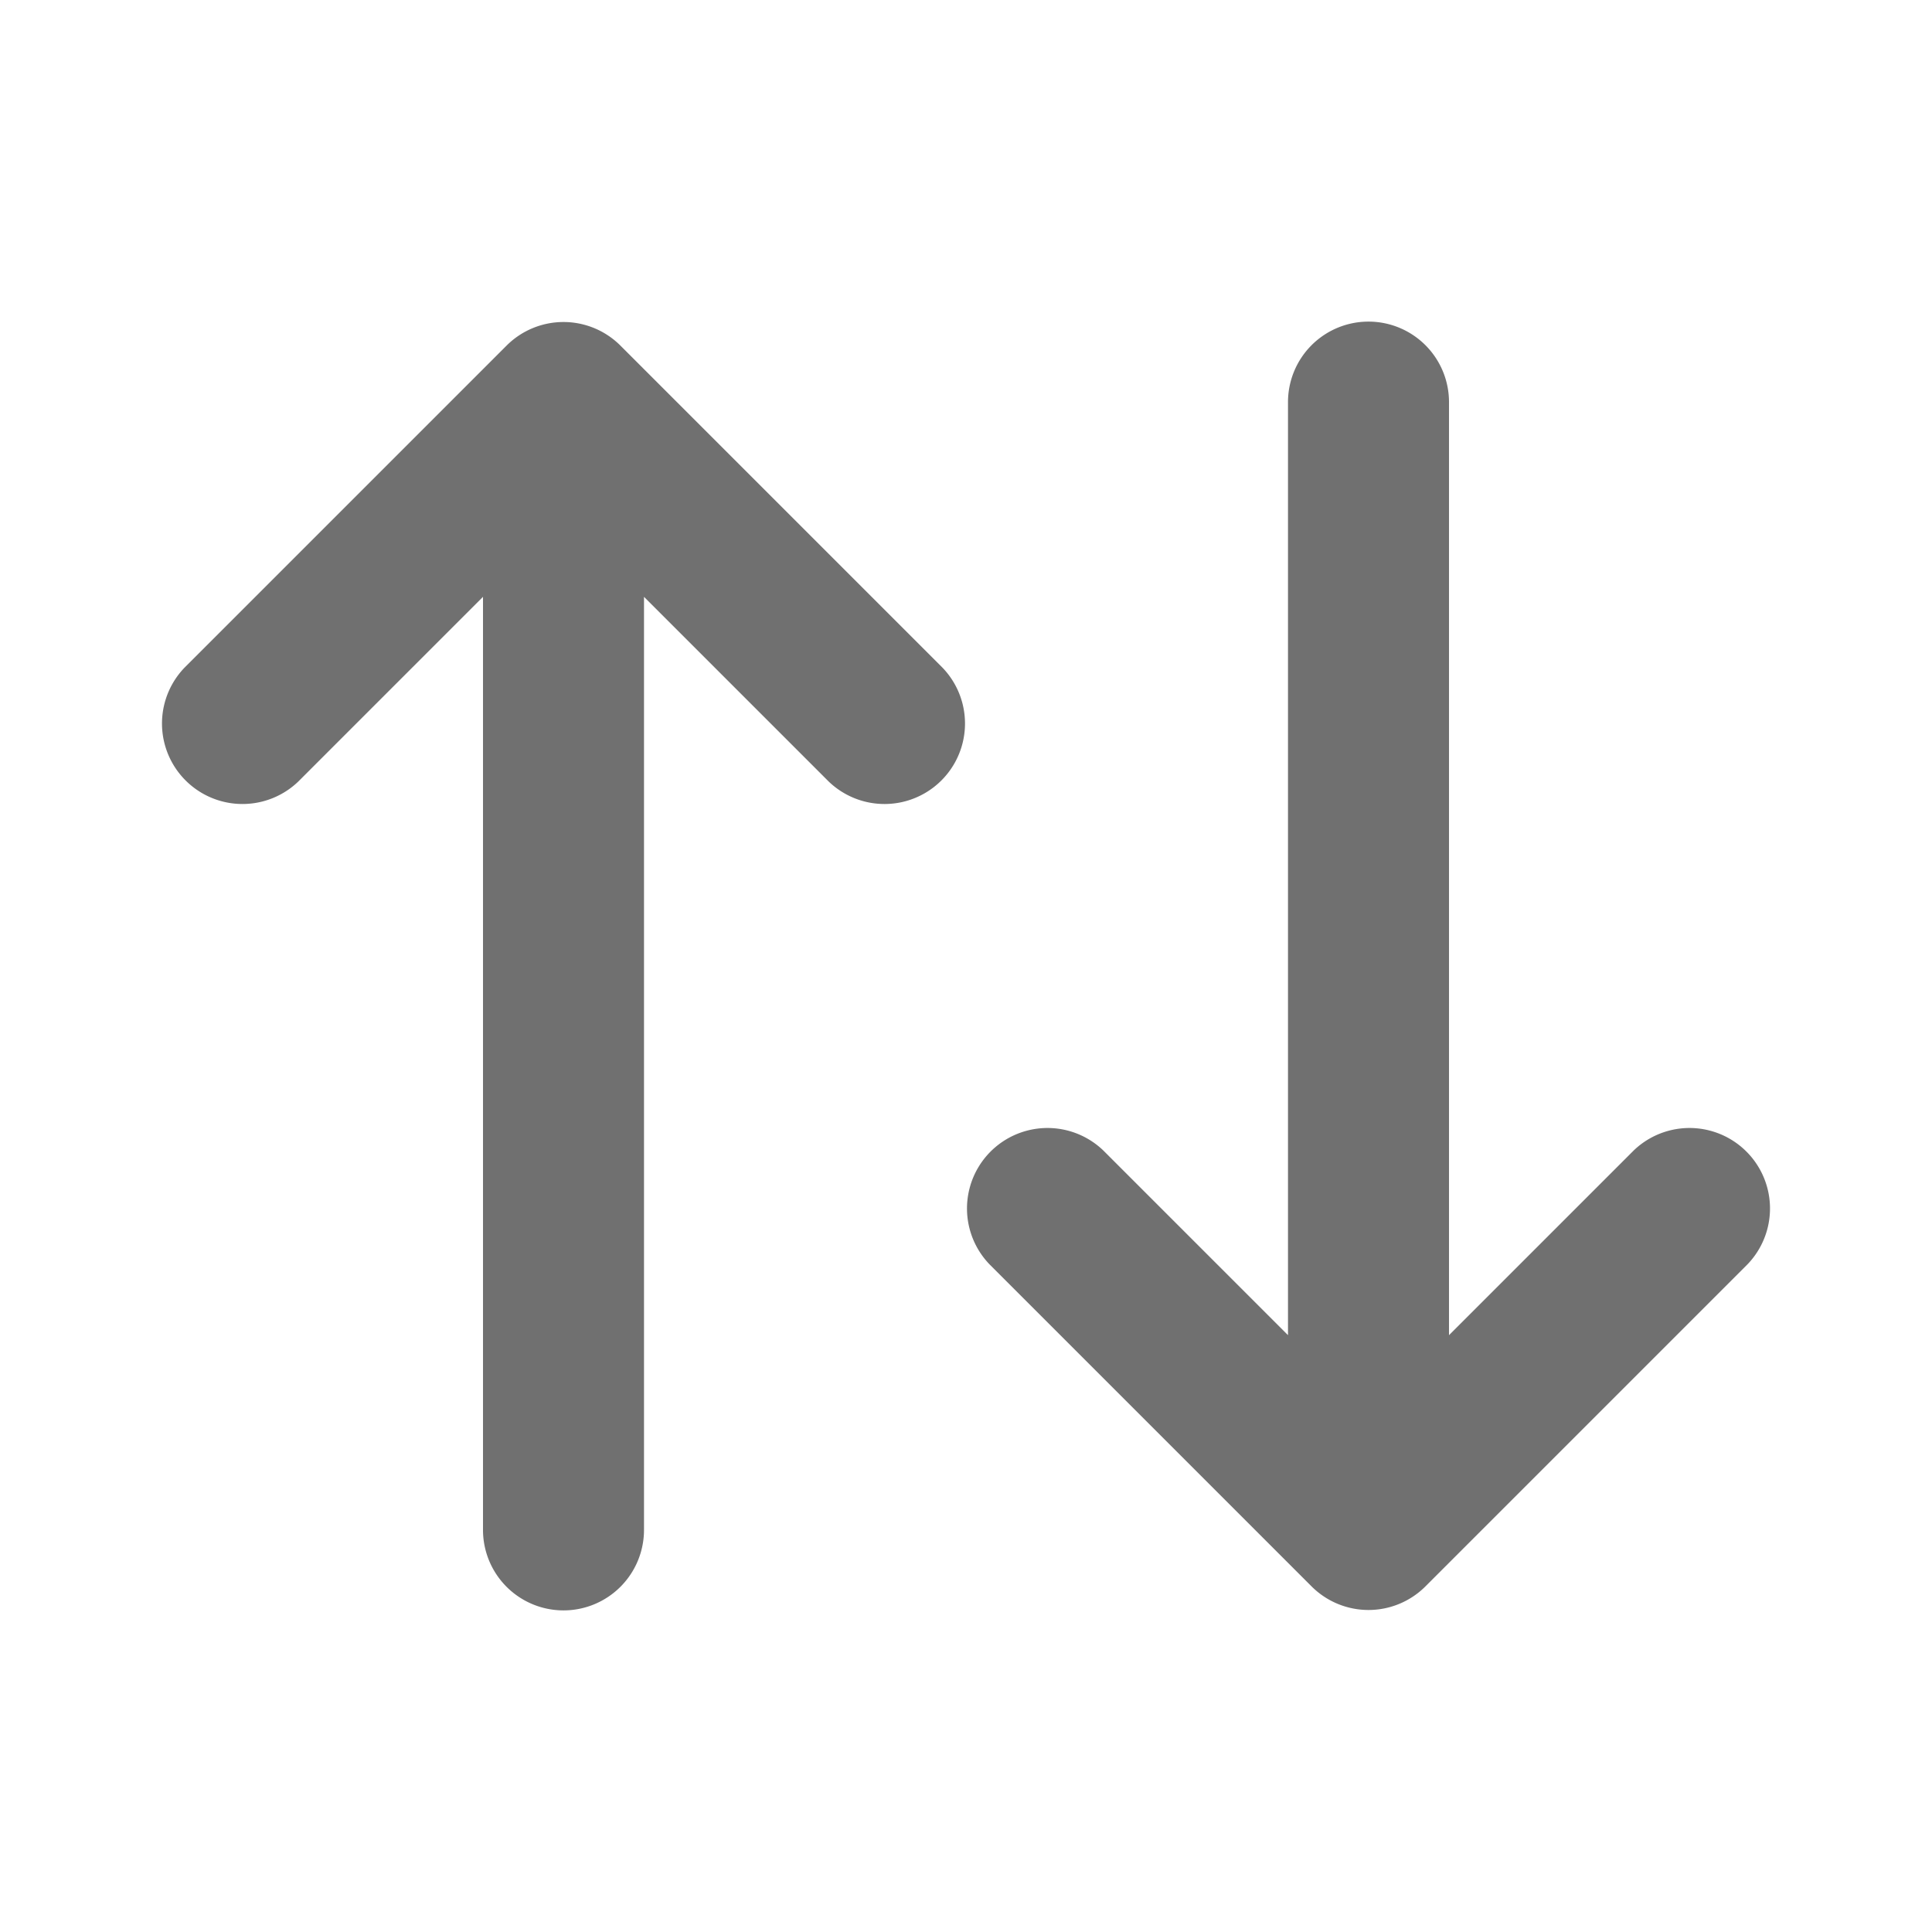 <svg t="1661075482342" class="icon" viewBox="0 0 1024 1024" version="1.1" xmlns="http://www.w3.org/2000/svg" p-id="8226" width="18" height="18"><path d="M268.501 183.168a42.667 42.667 0 0 1 60.331 0l170.667 170.667a42.667 42.667 0 0 1-60.331 60.331L341.333 316.331V810.667a42.667 42.667 0 1 1-85.333 0V316.331L158.165 414.165a42.667 42.667 0 0 1-60.331-60.331l170.667-170.667zM682.667 707.669V213.333a42.667 42.667 0 1 1 85.333 0v494.336l97.835-97.835a42.667 42.667 0 0 1 60.331 60.331l-170.667 170.667a42.667 42.667 0 0 1-60.331 0l-170.667-170.667a42.667 42.667 0 0 1 60.331-60.331L682.667 707.669z" fill="#707070" p-id="8227"></path></svg>